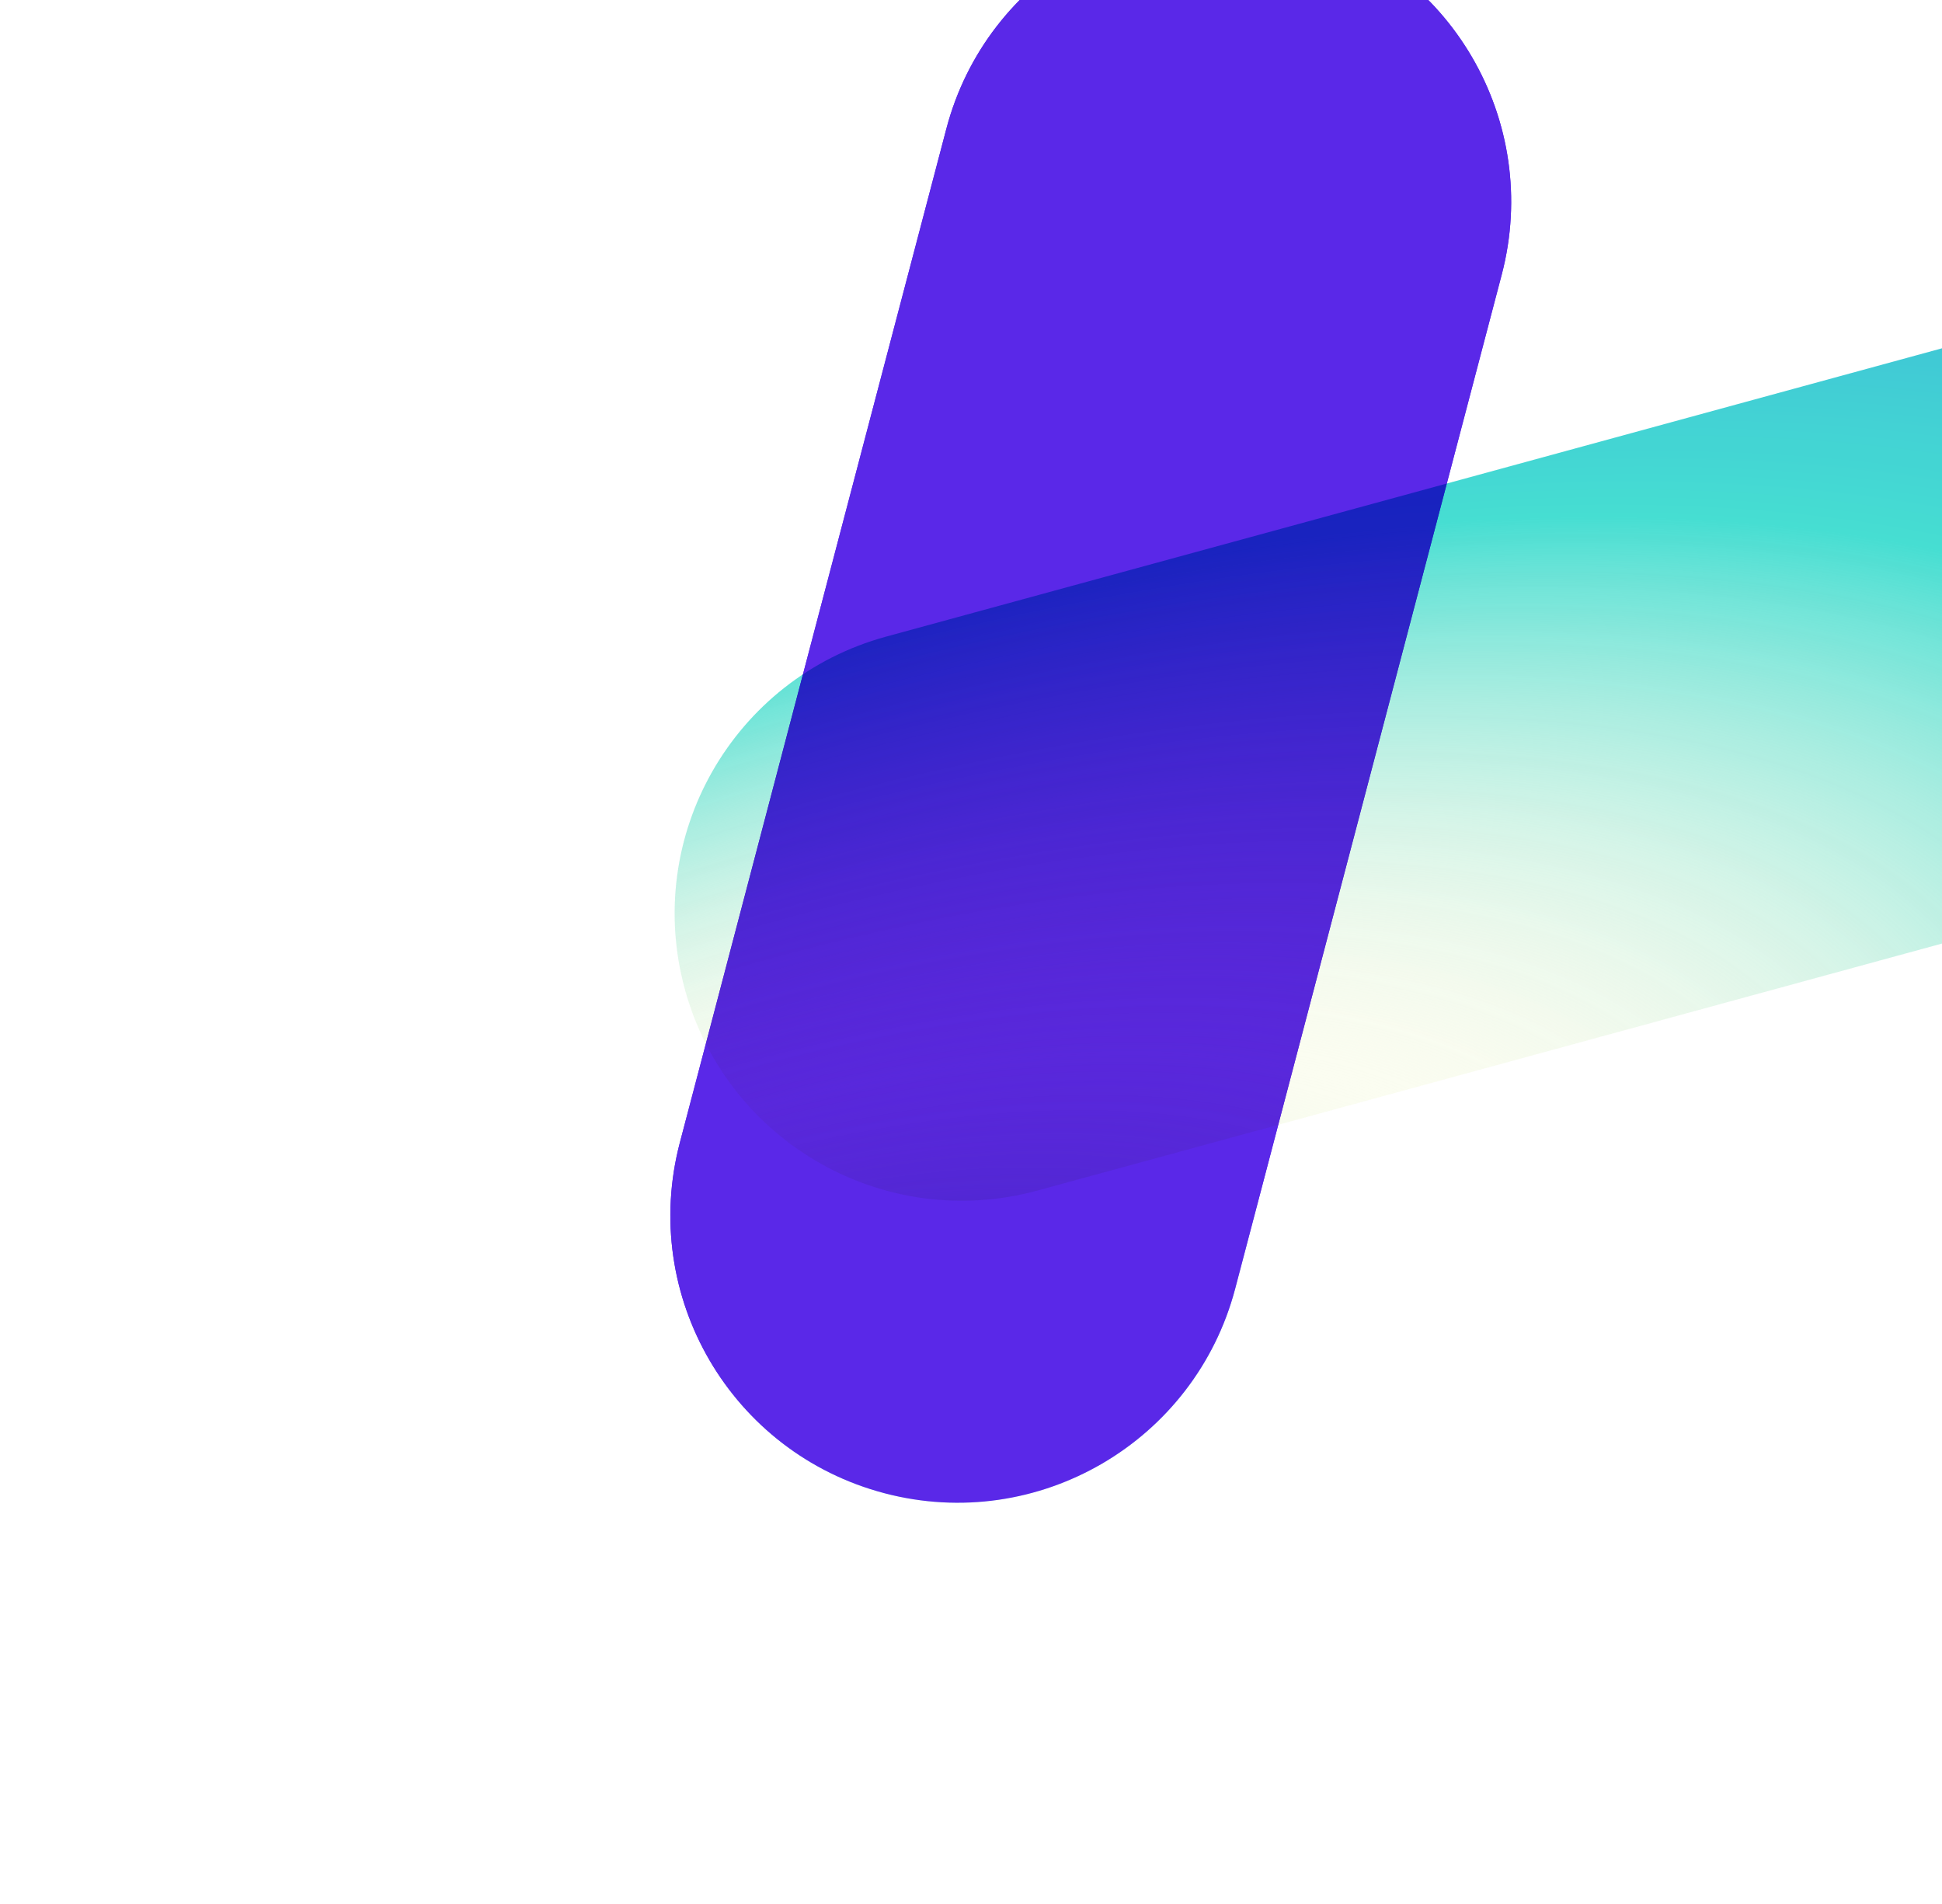 <svg width="964" height="945" viewBox="0 0 964 945" fill="none" xmlns="http://www.w3.org/2000/svg">
<g filter="url(#filter0_f_228_519)">
<g filter="url(#filter1_ii_228_519)">
<path d="M597.979 397.559C577.969 473.682 500.037 519.17 423.915 499.16C347.792 479.149 302.304 401.218 322.314 325.096L454.596 -178.128C474.606 -254.251 552.538 -299.739 628.66 -279.729C704.783 -259.718 750.271 -181.787 730.261 -105.665L597.979 397.559Z" fill="url(#paint0_radial_228_519)"/>
<path d="M597.979 397.559C577.969 473.682 500.037 519.17 423.915 499.16C347.792 479.149 302.304 401.218 322.314 325.096L454.596 -178.128C474.606 -254.251 552.538 -299.739 628.66 -279.729C704.783 -259.718 750.271 -181.787 730.261 -105.665L597.979 397.559Z" fill="#5A28E8"/>
</g>
<g filter="url(#filter2_ii_228_519)">
<path d="M499.809 500.903C423.879 521.635 345.52 476.888 324.788 400.959C304.056 325.03 348.803 246.671 424.732 225.939L1263.44 -3.066C1339.37 -23.798 1417.73 20.949 1438.46 96.878C1459.2 172.807 1414.45 251.167 1338.52 271.899L499.809 500.903Z" fill="url(#paint1_radial_228_519)"/>
<path d="M499.809 500.903C423.879 521.635 345.52 476.888 324.788 400.959C304.056 325.03 348.803 246.671 424.732 225.939L1263.44 -3.066C1339.37 -23.798 1417.73 20.949 1438.46 96.878C1459.2 172.807 1414.45 251.167 1338.52 271.899L499.809 500.903Z" fill="#C5E215" fill-opacity="0.06"/>
</g>
</g>
<defs>
<filter id="filter0_f_228_519" x="282.597" y="-319.446" width="1195.94" height="860.418" filterUnits="userSpaceOnUse" color-interpolation-filters="sRGB">
<feFlood flood-opacity="0" result="BackgroundImageFix"/>
<feBlend mode="normal" in="SourceGraphic" in2="BackgroundImageFix" result="shape"/>
<feGaussianBlur stdDeviation="17.5" result="effect1_foregroundBlur_228_519"/>
</filter>
<filter id="filter1_ii_228_519" x="282.793" y="-284.446" width="502.158" height="849.23" filterUnits="userSpaceOnUse" color-interpolation-filters="sRGB">
<feFlood flood-opacity="0" result="BackgroundImageFix"/>
<feBlend mode="normal" in="SourceGraphic" in2="BackgroundImageFix" result="shape"/>
<feColorMatrix in="SourceAlpha" type="matrix" values="0 0 0 0 0 0 0 0 0 0 0 0 0 0 0 0 0 0 127 0" result="hardAlpha"/>
<feOffset dx="-34.804" dy="60.907"/>
<feGaussianBlur stdDeviation="73.959"/>
<feComposite in2="hardAlpha" operator="arithmetic" k2="-1" k3="1"/>
<feColorMatrix type="matrix" values="0 0 0 0 1 0 0 0 0 1 0 0 0 0 1 0 0 0 0.87 0"/>
<feBlend mode="lighten" in2="shape" result="effect1_innerShadow_228_519"/>
<feColorMatrix in="SourceAlpha" type="matrix" values="0 0 0 0 0 0 0 0 0 0 0 0 0 0 0 0 0 0 127 0" result="hardAlpha"/>
<feOffset dx="49.972" dy="181.15"/>
<feGaussianBlur stdDeviation="29.15"/>
<feComposite in2="hardAlpha" operator="arithmetic" k2="-1" k3="1"/>
<feColorMatrix type="matrix" values="0 0 0 0 0.415 0 0 0 0 0.246 0 0 0 0 0.896 0 0 0 1 0"/>
<feBlend mode="multiply" in2="effect1_innerShadow_228_519" result="effect2_innerShadow_228_519"/>
</filter>
<filter id="filter2_ii_228_519" x="284.916" y="-8.134" width="1208.59" height="575.013" filterUnits="userSpaceOnUse" color-interpolation-filters="sRGB">
<feFlood flood-opacity="0" result="BackgroundImageFix"/>
<feBlend mode="normal" in="SourceGraphic" in2="BackgroundImageFix" result="shape"/>
<feColorMatrix in="SourceAlpha" type="matrix" values="0 0 0 0 0 0 0 0 0 0 0 0 0 0 0 0 0 0 127 0" result="hardAlpha"/>
<feOffset dx="-34.804" dy="60.907"/>
<feGaussianBlur stdDeviation="73.959"/>
<feComposite in2="hardAlpha" operator="arithmetic" k2="-1" k3="1"/>
<feColorMatrix type="matrix" values="0 0 0 0 1 0 0 0 0 1 0 0 0 0 1 0 0 0 0.87 0"/>
<feBlend mode="lighten" in2="shape" result="effect1_innerShadow_228_519"/>
<feColorMatrix in="SourceAlpha" type="matrix" values="0 0 0 0 0 0 0 0 0 0 0 0 0 0 0 0 0 0 127 0" result="hardAlpha"/>
<feOffset dx="49.972" dy="29.15"/>
<feGaussianBlur stdDeviation="29.15"/>
<feComposite in2="hardAlpha" operator="arithmetic" k2="-1" k3="1"/>
<feColorMatrix type="matrix" values="0 0 0 0 0.415 0 0 0 0 0.246 0 0 0 0 0.896 0 0 0 1 0"/>
<feBlend mode="multiply" in2="effect1_innerShadow_228_519" result="effect2_innerShadow_228_519"/>
</filter>
<radialGradient id="paint0_radial_228_519" cx="0" cy="0" r="1" gradientUnits="userSpaceOnUse" gradientTransform="translate(478.22 581.397) rotate(-75.978) scale(286.863 189.206)">
<stop stop-color="#F4F4F1"/>
<stop offset="0.635" stop-color="#8EF5F5"/>
<stop offset="1" stop-color="#5A28E8"/>
</radialGradient>
<radialGradient id="paint1_radial_228_519" cx="0" cy="0" r="1" gradientUnits="userSpaceOnUse" gradientTransform="translate(304.088 716.419) rotate(-24.631) scale(1399.56 644.892)">
<stop stop-color="#15E2B1"/>
<stop offset="0.339" stop-color="#F4F4F1" stop-opacity="0.01"/>
<stop offset="0.667" stop-color="#3FDEDE"/>
<stop offset="1" stop-color="#2897E8"/>
</radialGradient>
</defs>
</svg>
